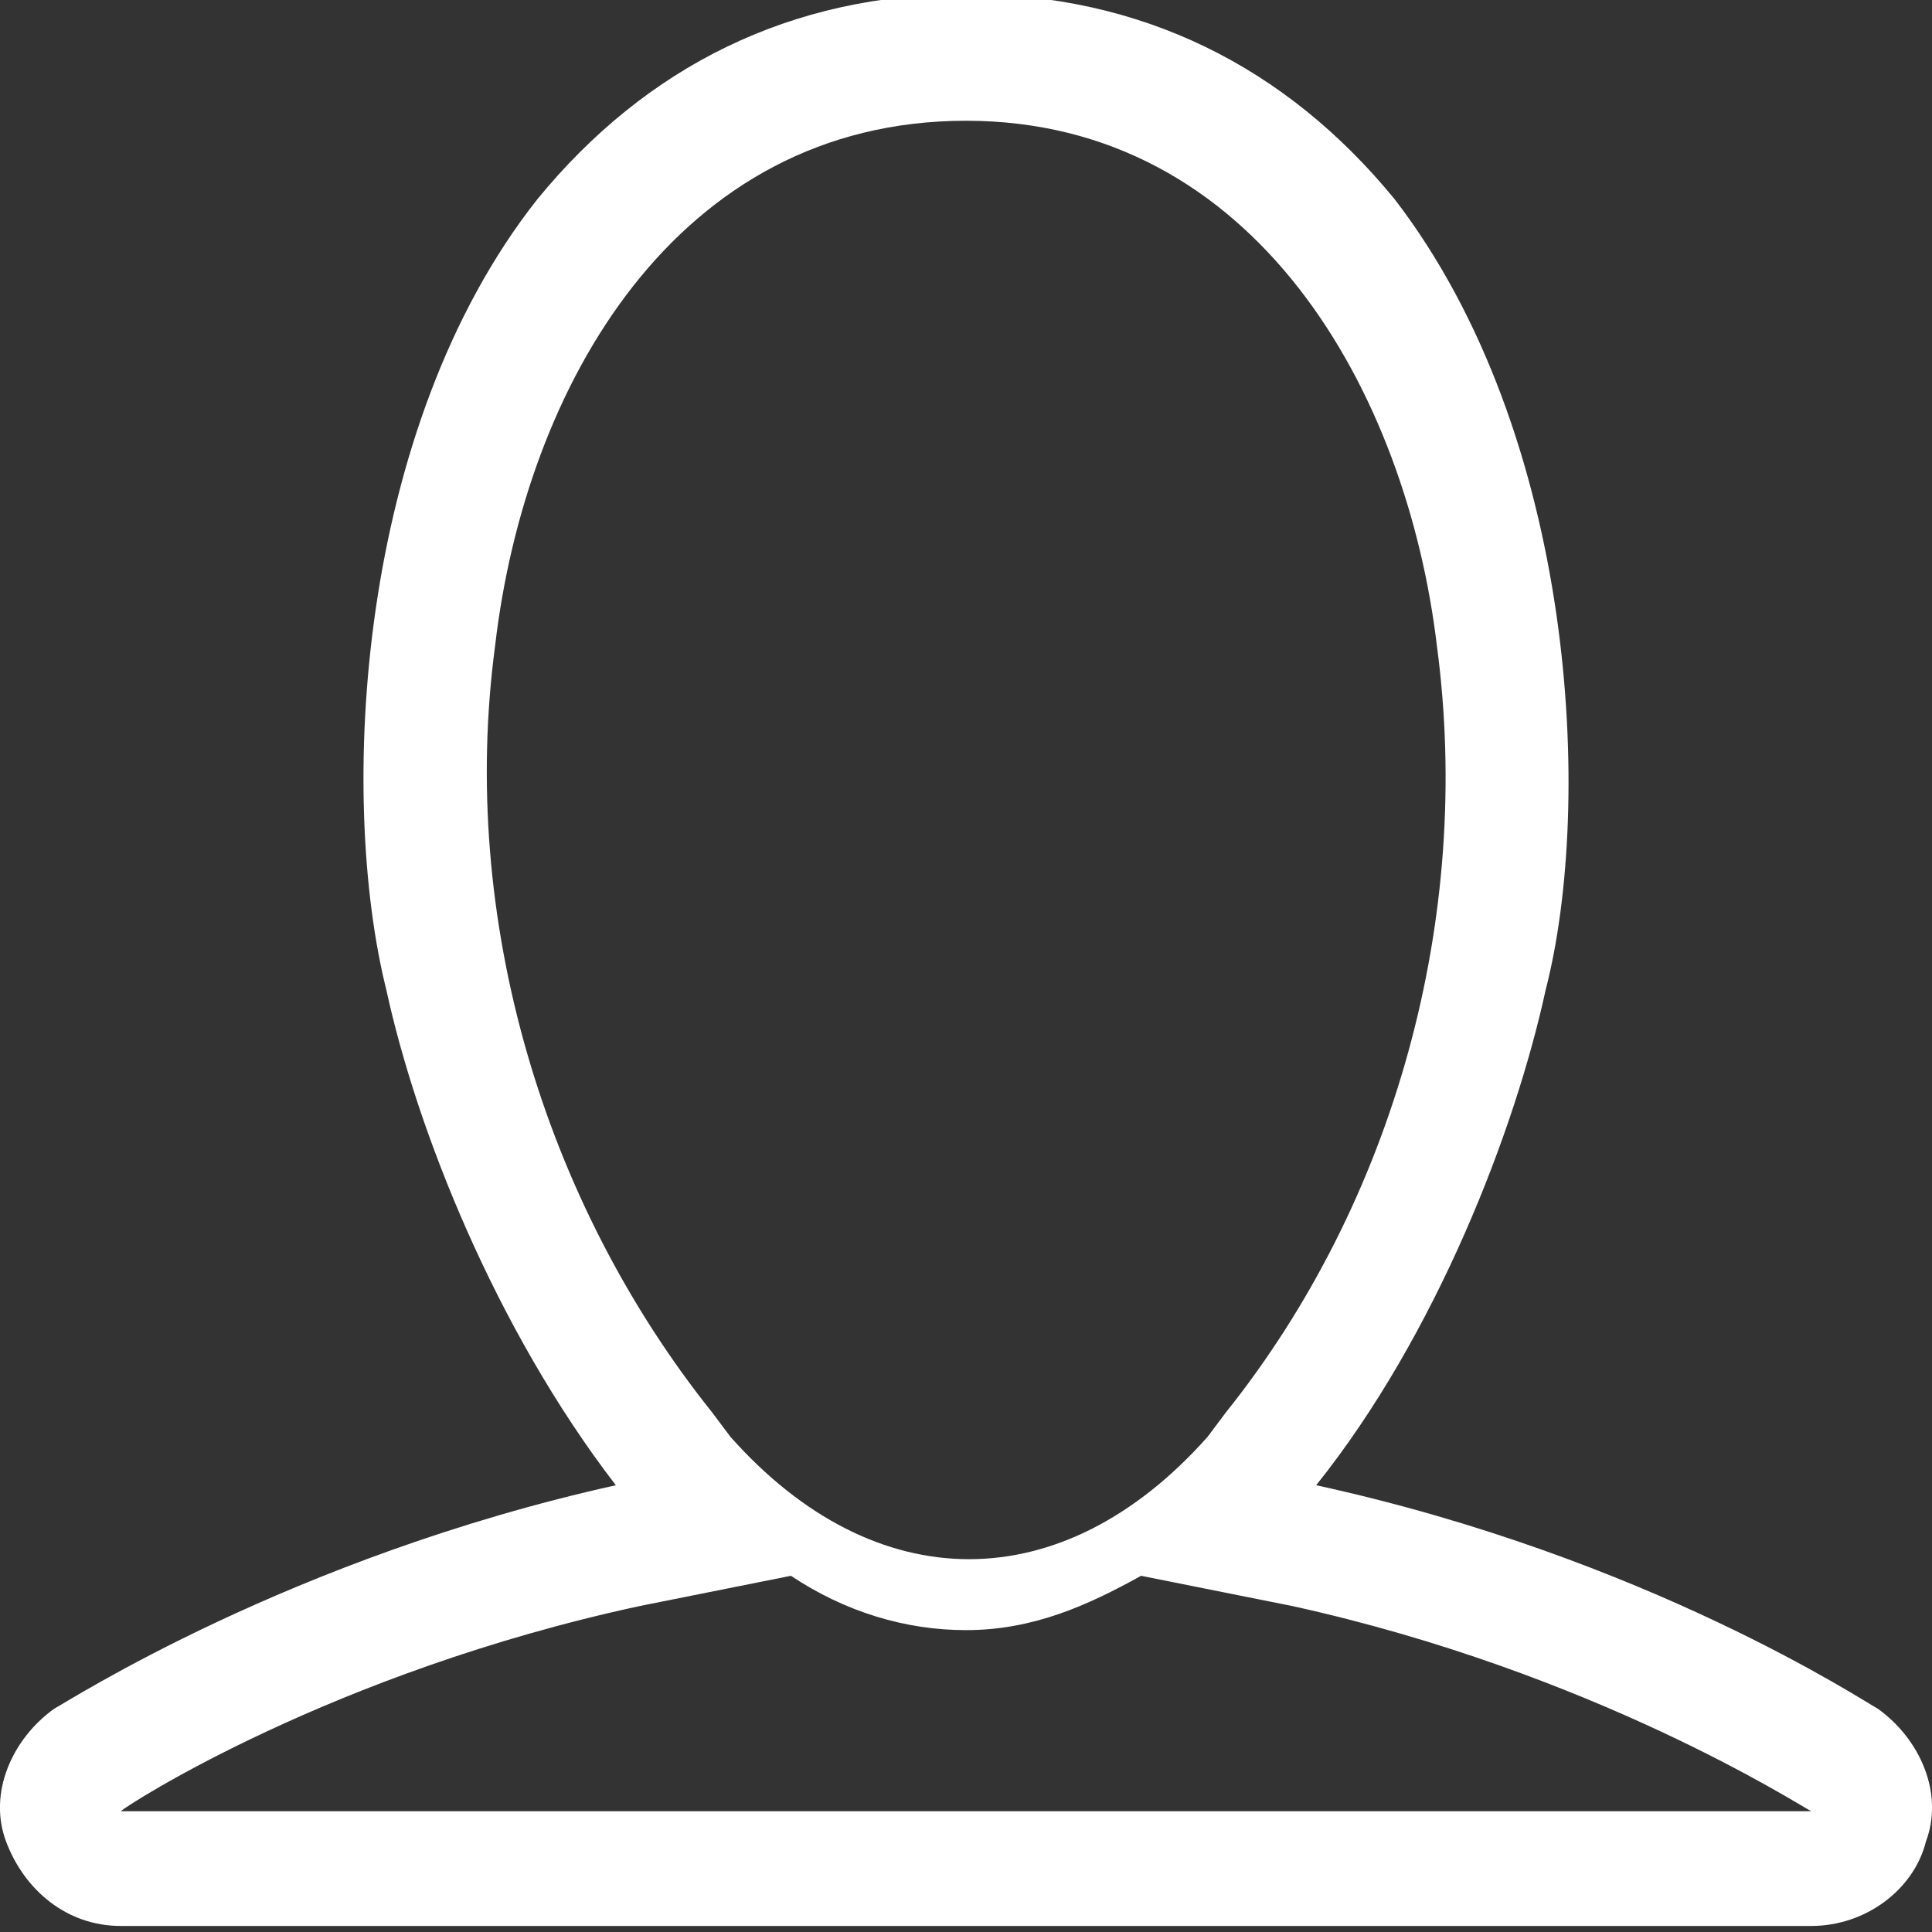 <?xml version="1.0" encoding="utf-8"?>
<!-- Generator: Adobe Illustrator 18.1.0, SVG Export Plug-In . SVG Version: 6.00 Build 0)  -->
<!DOCTYPE svg PUBLIC "-//W3C//DTD SVG 1.1//EN" "http://www.w3.org/Graphics/SVG/1.1/DTD/svg11.dtd">
<svg version="1.1" id="Layer_1" xmlns="http://www.w3.org/2000/svg" xmlns:xlink="http://www.w3.org/1999/xlink" x="0px" y="0px"
	 viewBox="-463 265 32 32" enable-background="new -463 265 32 32" xml:space="preserve">
<rect x="-463" y="265" width="32" height="32" fill="#333333" stroke="none"/>
<path id="usericon" fill="#FFFFFF" d="M-431.9,293.3c-0.2-0.1-3.8-2.5-9.3-3.7c2-2.5,3.3-5.9,3.8-8.2c0.8-3.1,0.5-9.2-2.5-13.1
	c-1.8-2.2-4.2-3.4-7.1-3.4s-5.3,1.2-7.1,3.4c-3,3.8-3.3,9.9-2.5,13.1c0.5,2.3,1.8,5.6,3.8,8.2c-5.4,1.2-9.1,3.6-9.3,3.7
	c-0.7,0.5-1.1,1.4-0.8,2.2c0.3,0.8,1,1.4,1.9,1.4h28c0.9,0,1.7-0.6,1.9-1.4C-430.8,294.7-431.2,293.8-431.9,293.3z M-442.7,288.4
	l-0.3,0.4c-2.4,2.7-5.5,2.7-7.9,0l-0.3-0.4c-2.8-3.5-4.2-8.2-3.6-12.7c0.5-4.3,3-8.7,7.8-8.7s7.3,4.5,7.8,8.7
	C-438.6,280.2-439.9,284.9-442.7,288.4z M-461,295c0.1-0.1,3.5-2.3,8.6-3.4l2.5-0.5c0.9,0.6,1.9,0.9,2.9,0.9c1.1,0,2-0.4,2.9-0.9
	l2.5,0.5c5,1.1,8.4,3.3,8.6,3.4H-461z"/>
</svg>
